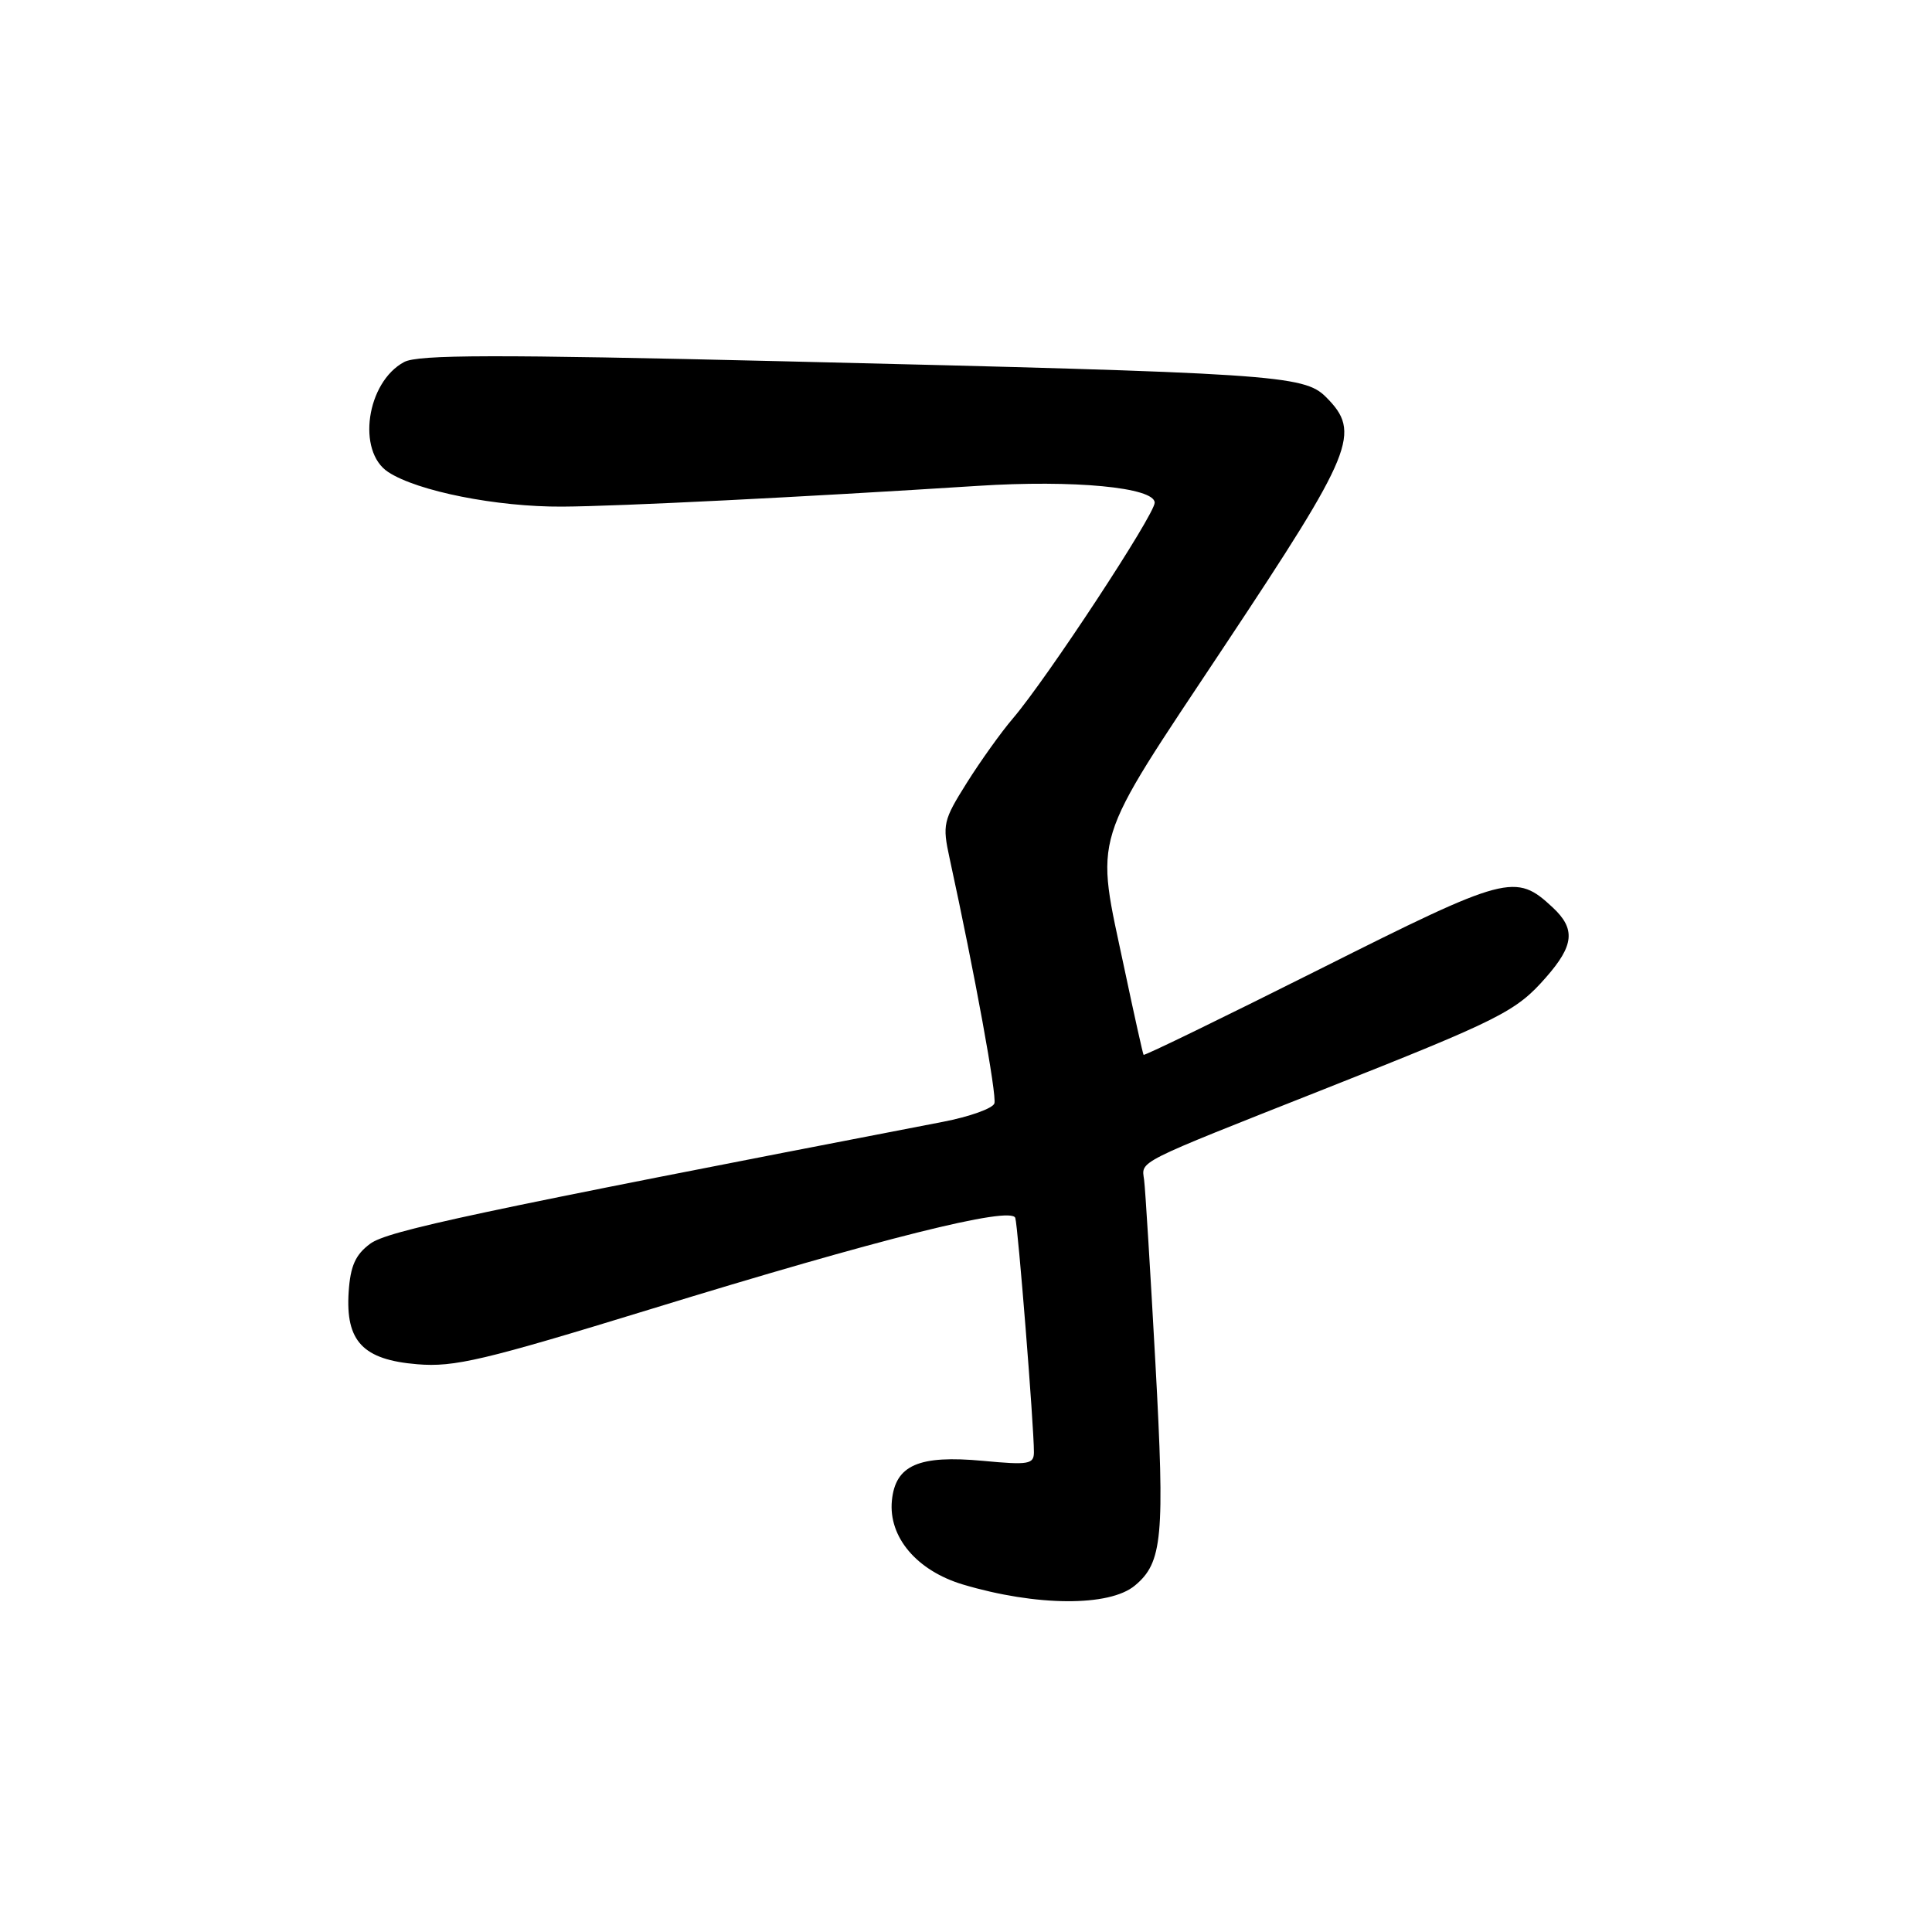 <?xml version="1.0" encoding="UTF-8" standalone="no"?>
<!DOCTYPE svg PUBLIC "-//W3C//DTD SVG 1.1//EN" "http://www.w3.org/Graphics/SVG/1.1/DTD/svg11.dtd" >
<svg xmlns="http://www.w3.org/2000/svg" xmlns:xlink="http://www.w3.org/1999/xlink" version="1.1" viewBox="0 0 256 256">
 <g >
 <path fill="currentColor"
d=" M 150.37 210.10 C 154.05 207.05 154.36 203.67 153.10 180.66 C 152.43 168.47 151.76 157.53 151.60 156.34 C 151.26 153.78 150.18 154.32 175.43 144.33 C 198.82 135.07 200.89 134.03 204.84 129.52 C 208.58 125.27 208.79 123.09 205.75 120.25 C 200.82 115.65 199.73 115.94 174.87 128.42 C 162.13 134.81 151.63 139.92 151.53 139.77 C 151.43 139.62 150.30 134.55 149.02 128.50 C 145.11 110.00 144.29 112.66 162.27 85.57 C 179.43 59.73 180.41 57.32 175.69 52.60 C 172.77 49.68 168.84 49.43 103.69 47.87 C 65.67 46.96 55.40 46.98 53.55 47.97 C 48.57 50.64 47.24 59.80 51.44 62.55 C 55.32 65.09 65.82 67.18 74.50 67.13 C 81.97 67.09 106.28 65.87 129.57 64.38 C 142.27 63.56 153.00 64.58 153.00 66.61 C 153.00 68.19 138.75 89.88 134.21 95.20 C 132.66 97.01 129.91 100.86 128.10 103.74 C 124.98 108.71 124.85 109.25 125.83 113.74 C 129.17 129.09 132.11 145.17 131.76 146.21 C 131.54 146.87 128.47 147.97 124.93 148.65 C 62.78 160.65 51.36 163.08 49.04 164.81 C 47.09 166.26 46.43 167.75 46.20 171.18 C 45.77 177.73 48.09 180.18 55.29 180.77 C 60.20 181.18 64.09 180.26 86.21 173.47 C 116.57 164.13 134.00 159.77 134.53 161.38 C 134.89 162.49 137.00 188.94 137.00 192.41 C 137.00 194.02 136.31 194.14 130.25 193.57 C 121.74 192.78 118.64 194.13 118.18 198.84 C 117.71 203.68 121.49 208.13 127.61 209.96 C 137.30 212.85 146.99 212.91 150.37 210.10 Z "/>
</g>
</svg>